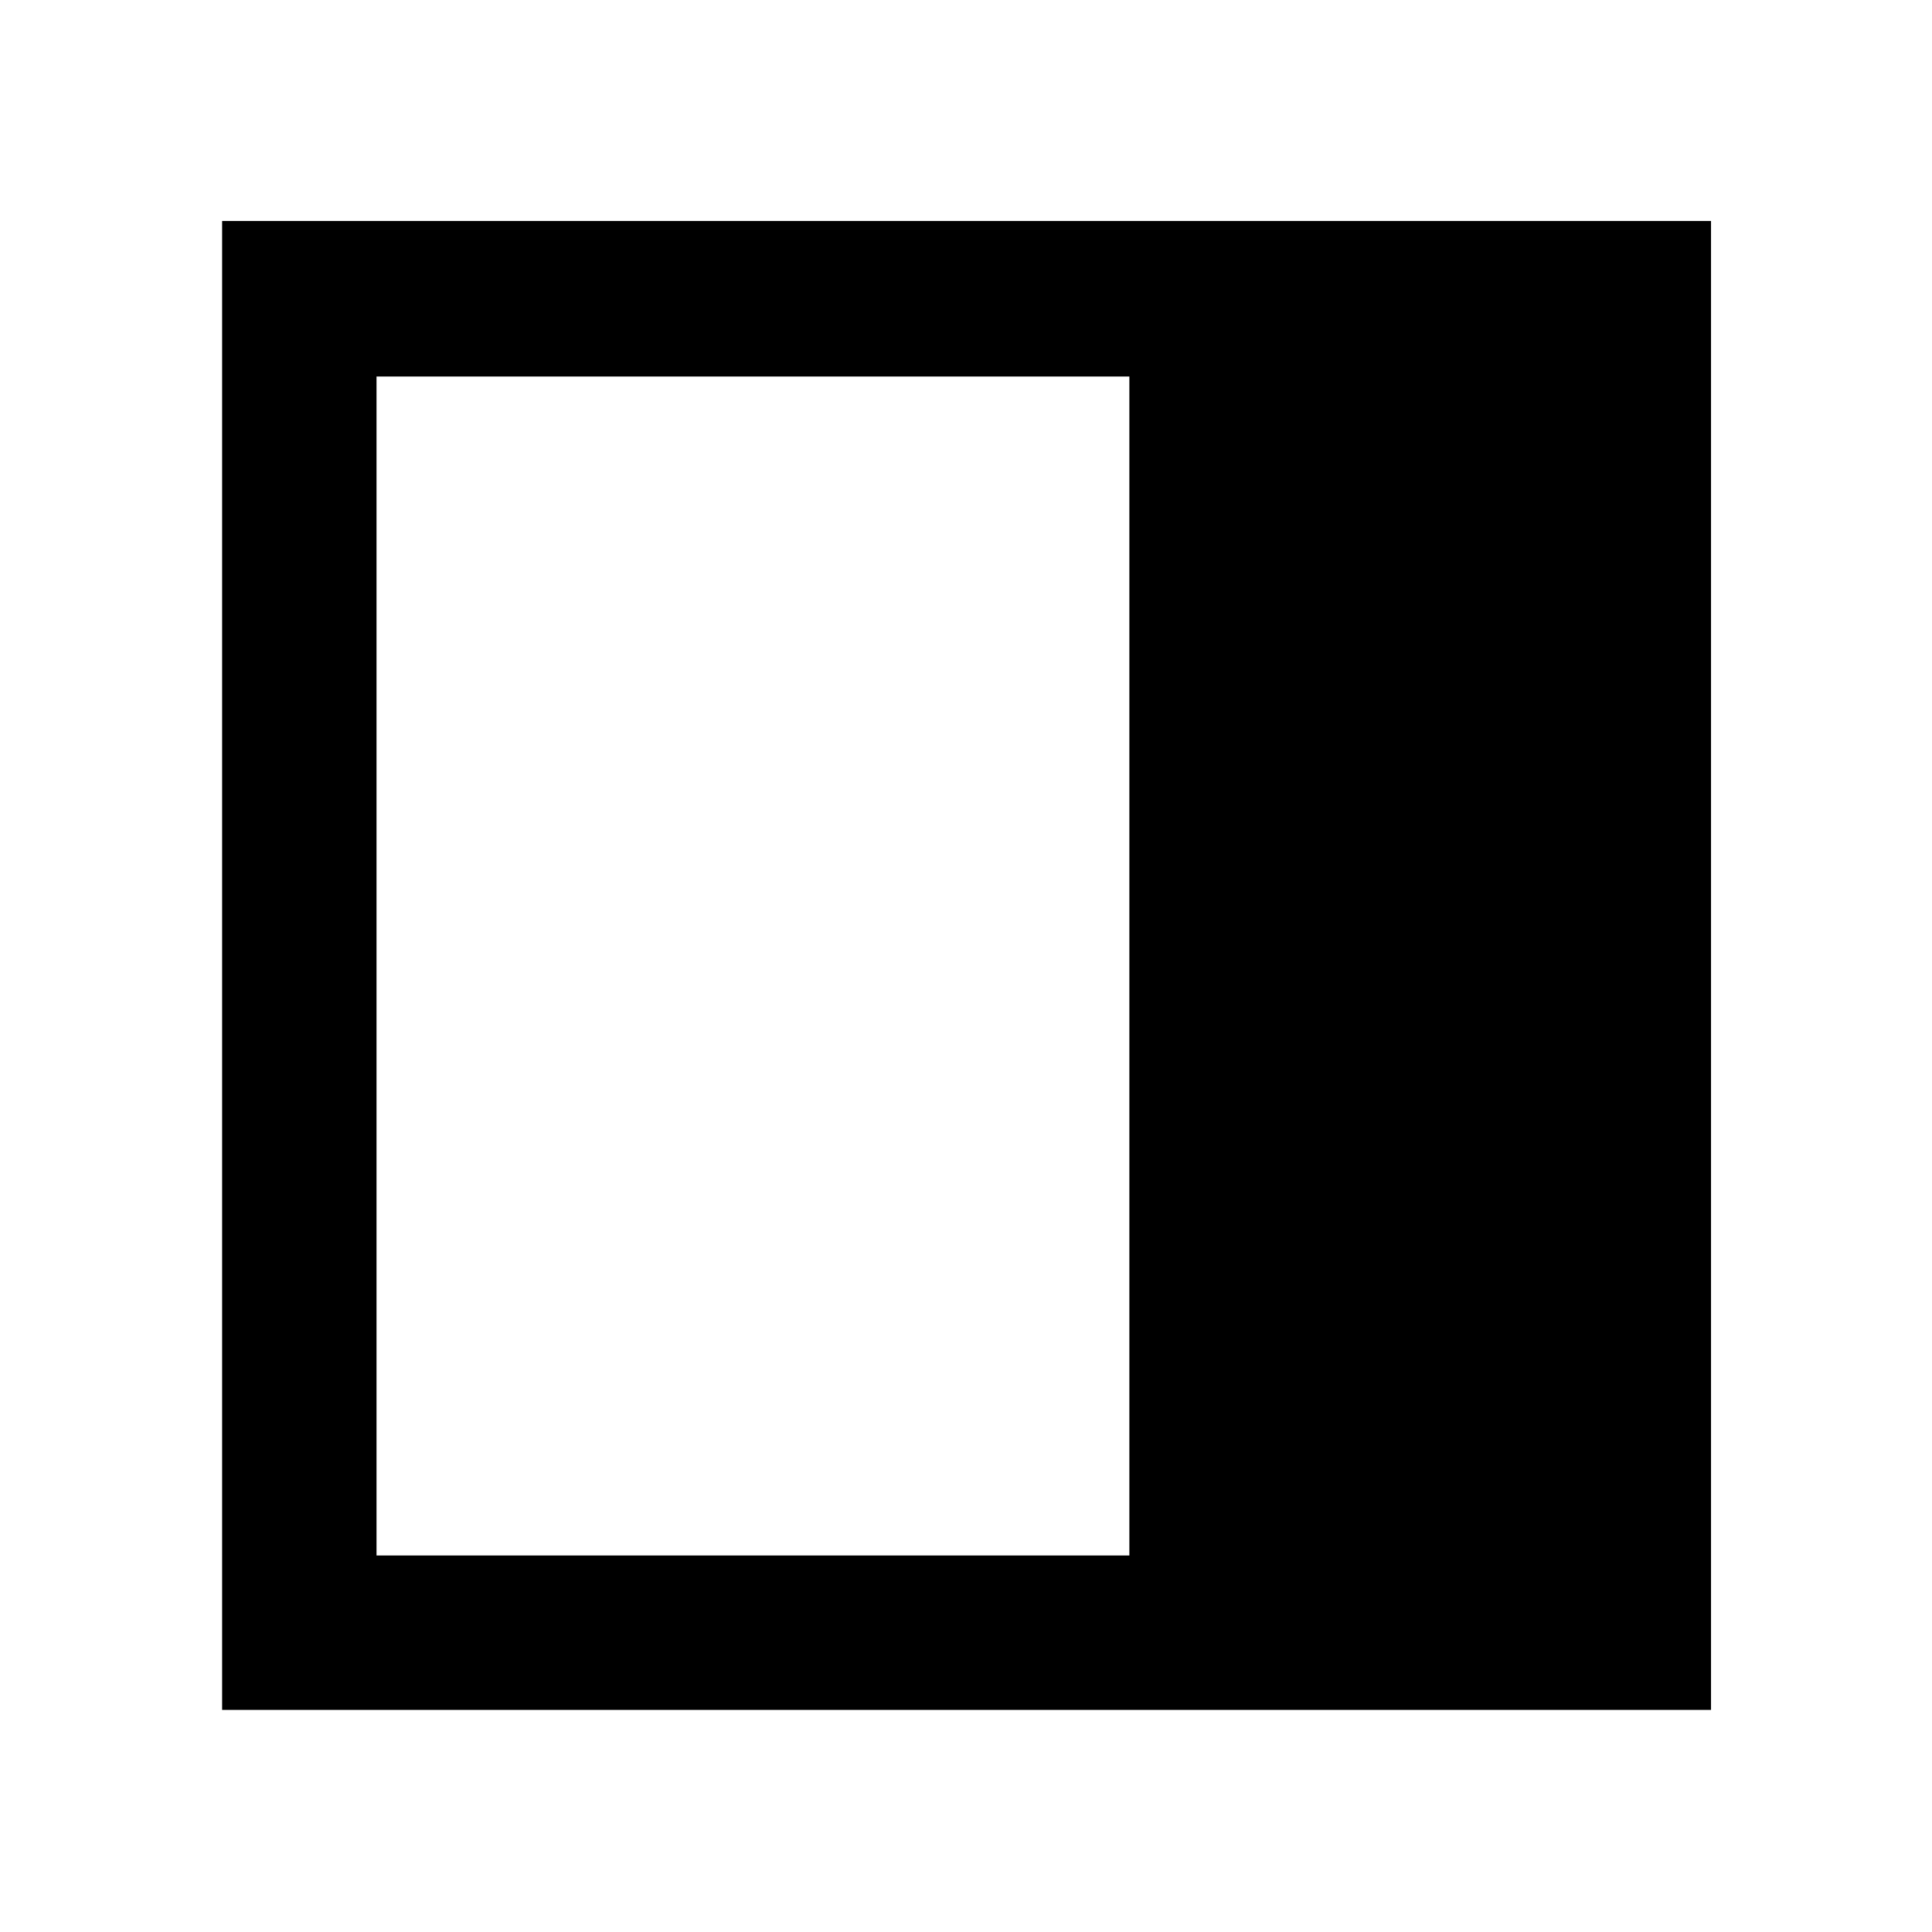 <svg xmlns="http://www.w3.org/2000/svg" height="48" viewBox="0 96 960 960" width="48"><path d="M187.087 868.913h374.086V283.087H187.087v585.826Zm-76.718 76.718V205.804h739.827v739.827H110.369Z"/></svg>